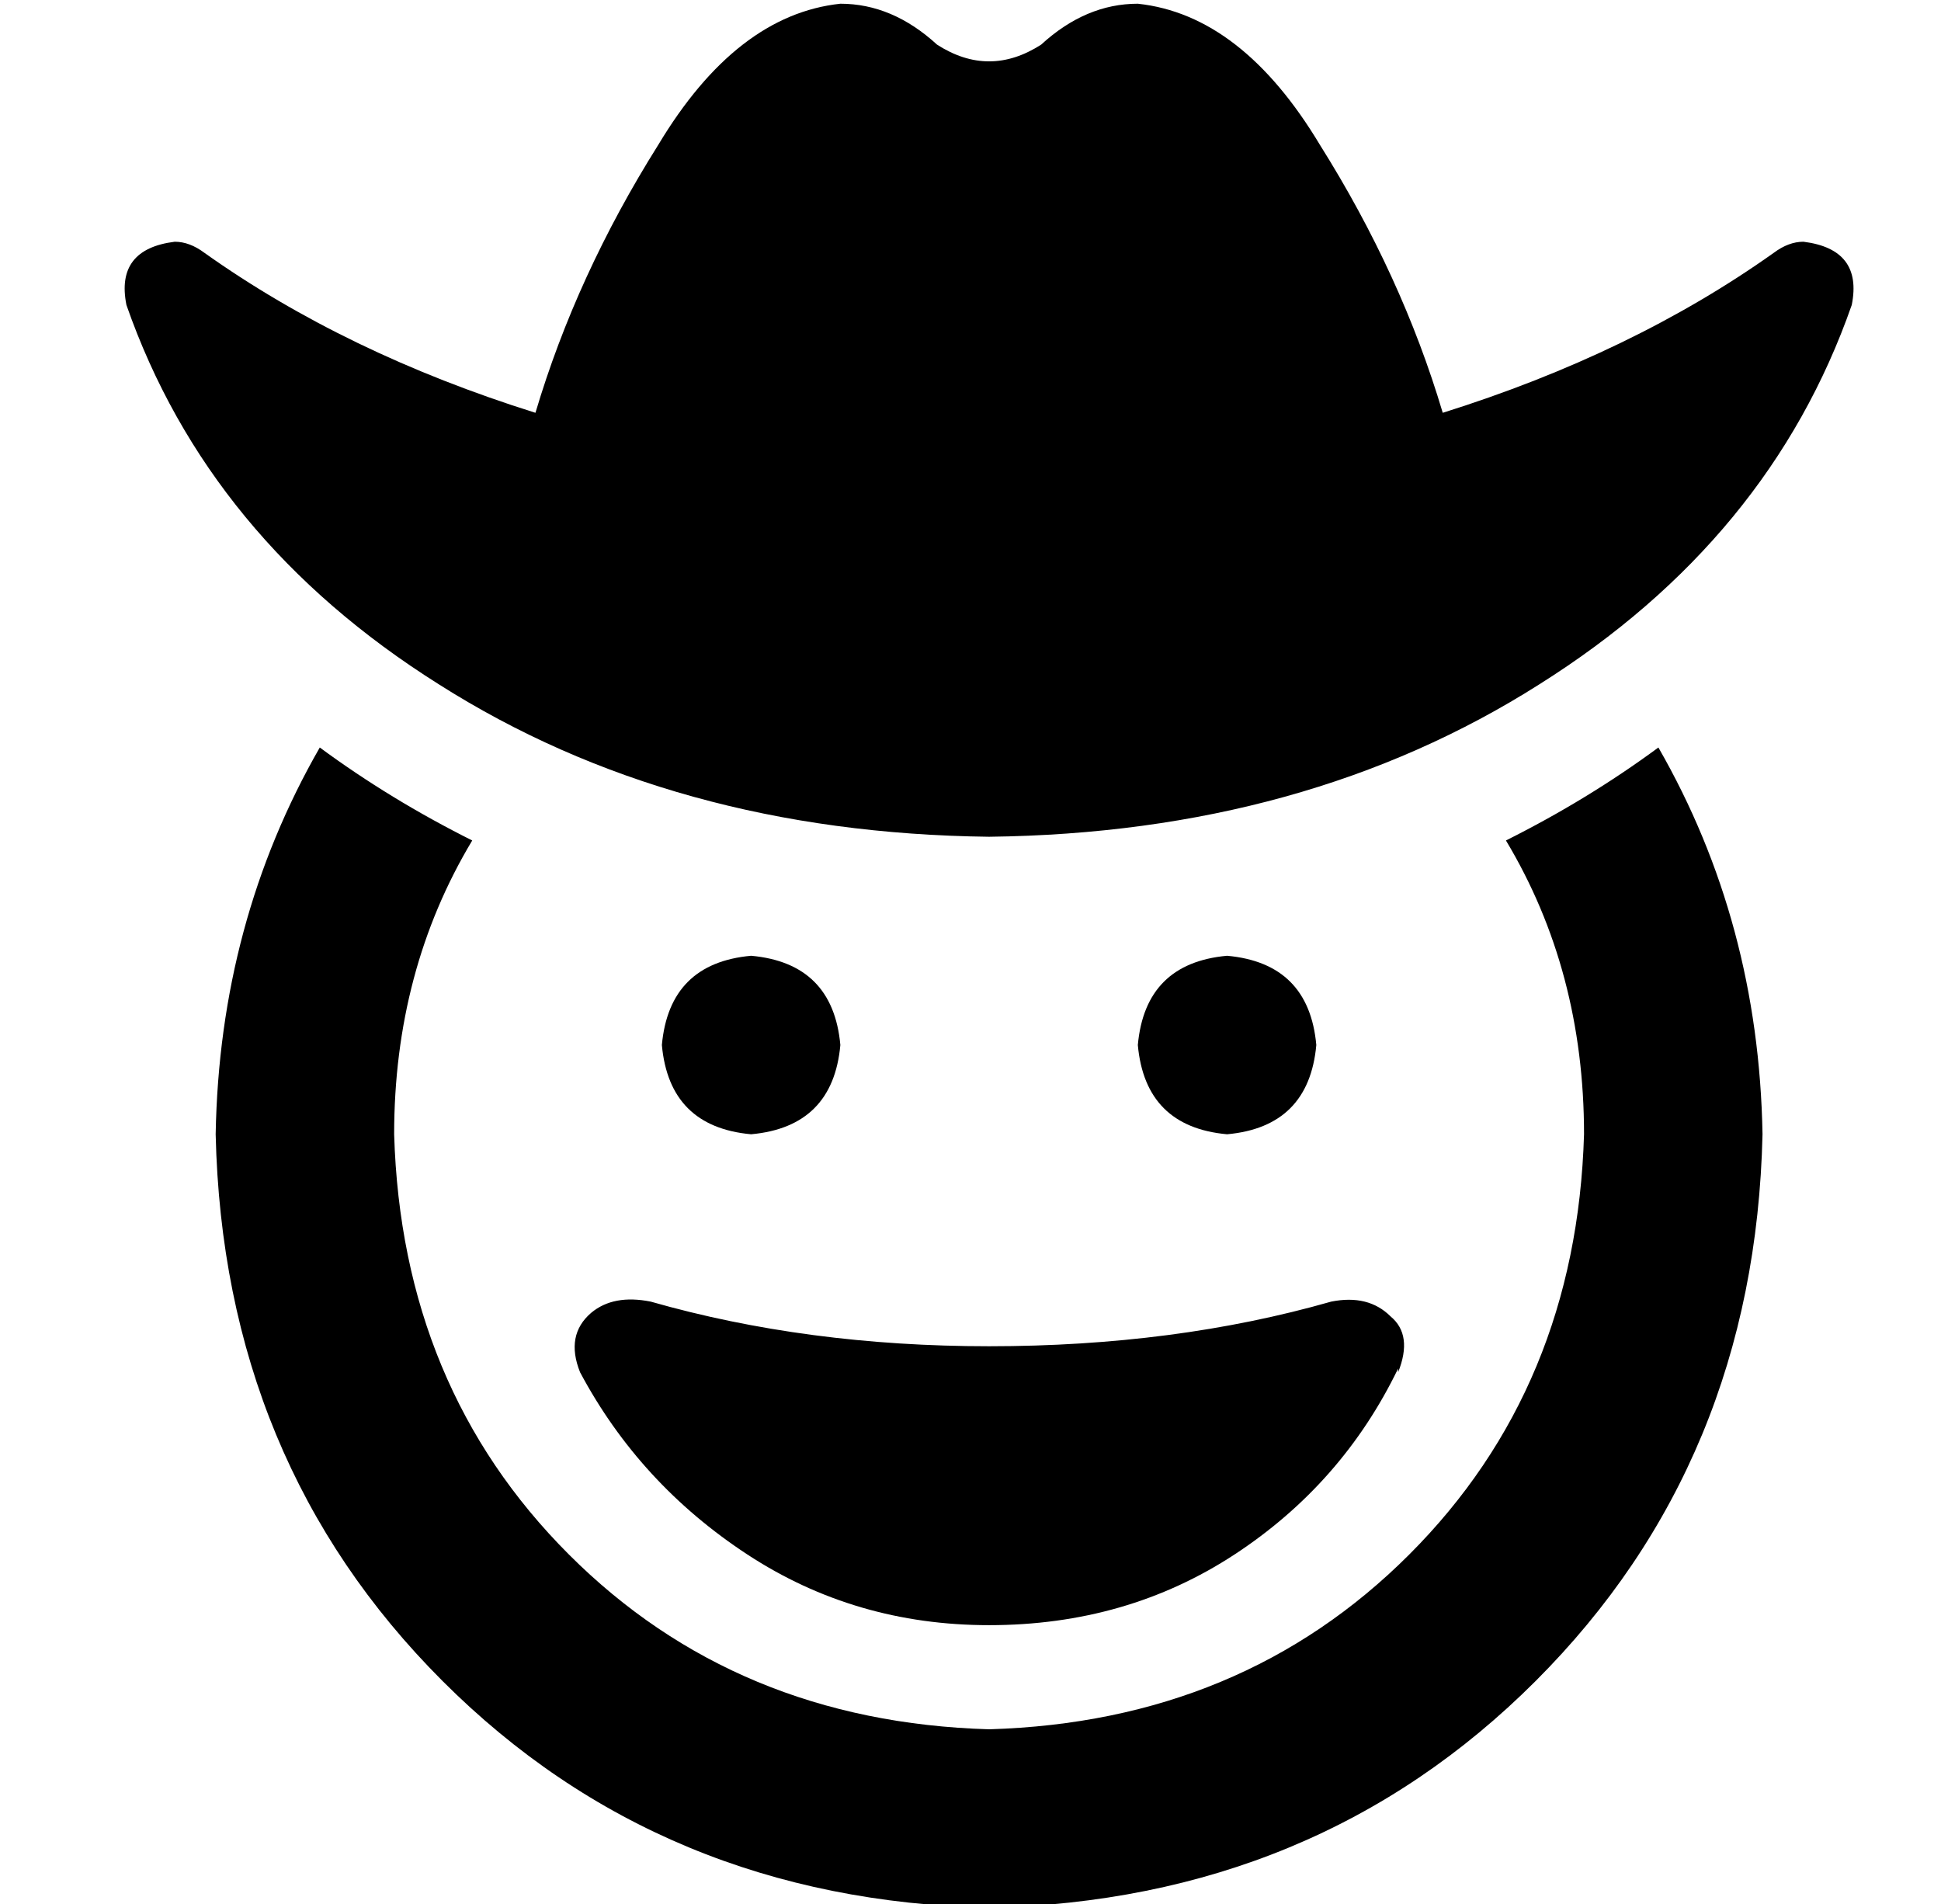 <?xml version="1.0" standalone="no"?>
<!DOCTYPE svg PUBLIC "-//W3C//DTD SVG 1.1//EN" "http://www.w3.org/Graphics/SVG/1.1/DTD/svg11.dtd" >
<svg xmlns="http://www.w3.org/2000/svg" xmlns:xlink="http://www.w3.org/1999/xlink" version="1.1" viewBox="-10 -40 522 512">
   <path fill="currentColor"
d="M216 -39q-28 3 -49 38v0v0q-22 35 -33 72q-51 -16 -89 -43q-4 -3 -8 -3q-16 2 -13 17q22 63 84 102q63 40 148 41q85 -1 148 -41q62 -39 84 -102q3 -15 -13 -17q-4 0 -8 3q-38 27 -89 43q-11 -37 -33 -72q-21 -35 -49 -38q-14 0 -26 11q-14 9 -28 0q-12 -11 -26 -11v0z
M76 161q-27 47 -28 104q2 88 61 147t147 61q88 -2 147 -61t61 -147q-1 -57 -28 -104q-19 14 -41 25q21 35 21 79q-2 68 -47 113t-113 47q-68 -2 -113 -47t-47 -113q0 -44 21 -79q-22 -11 -41 -25v0zM366 329q4 -10 -2 -15v0v0q-6 -6 -16 -4q-42 12 -92 12q-49 0 -91 -12
q-10 -2 -16 3q-7 6 -3 16q16 30 45 49t65 19q37 0 66 -19t44 -50v1zM192 265q22 -2 24 -24q-2 -22 -24 -24q-22 2 -24 24q2 22 24 24v0zM344 241q-2 -22 -24 -24q-22 2 -24 24q2 22 24 24q22 -2 24 -24v0z" />
</svg>
